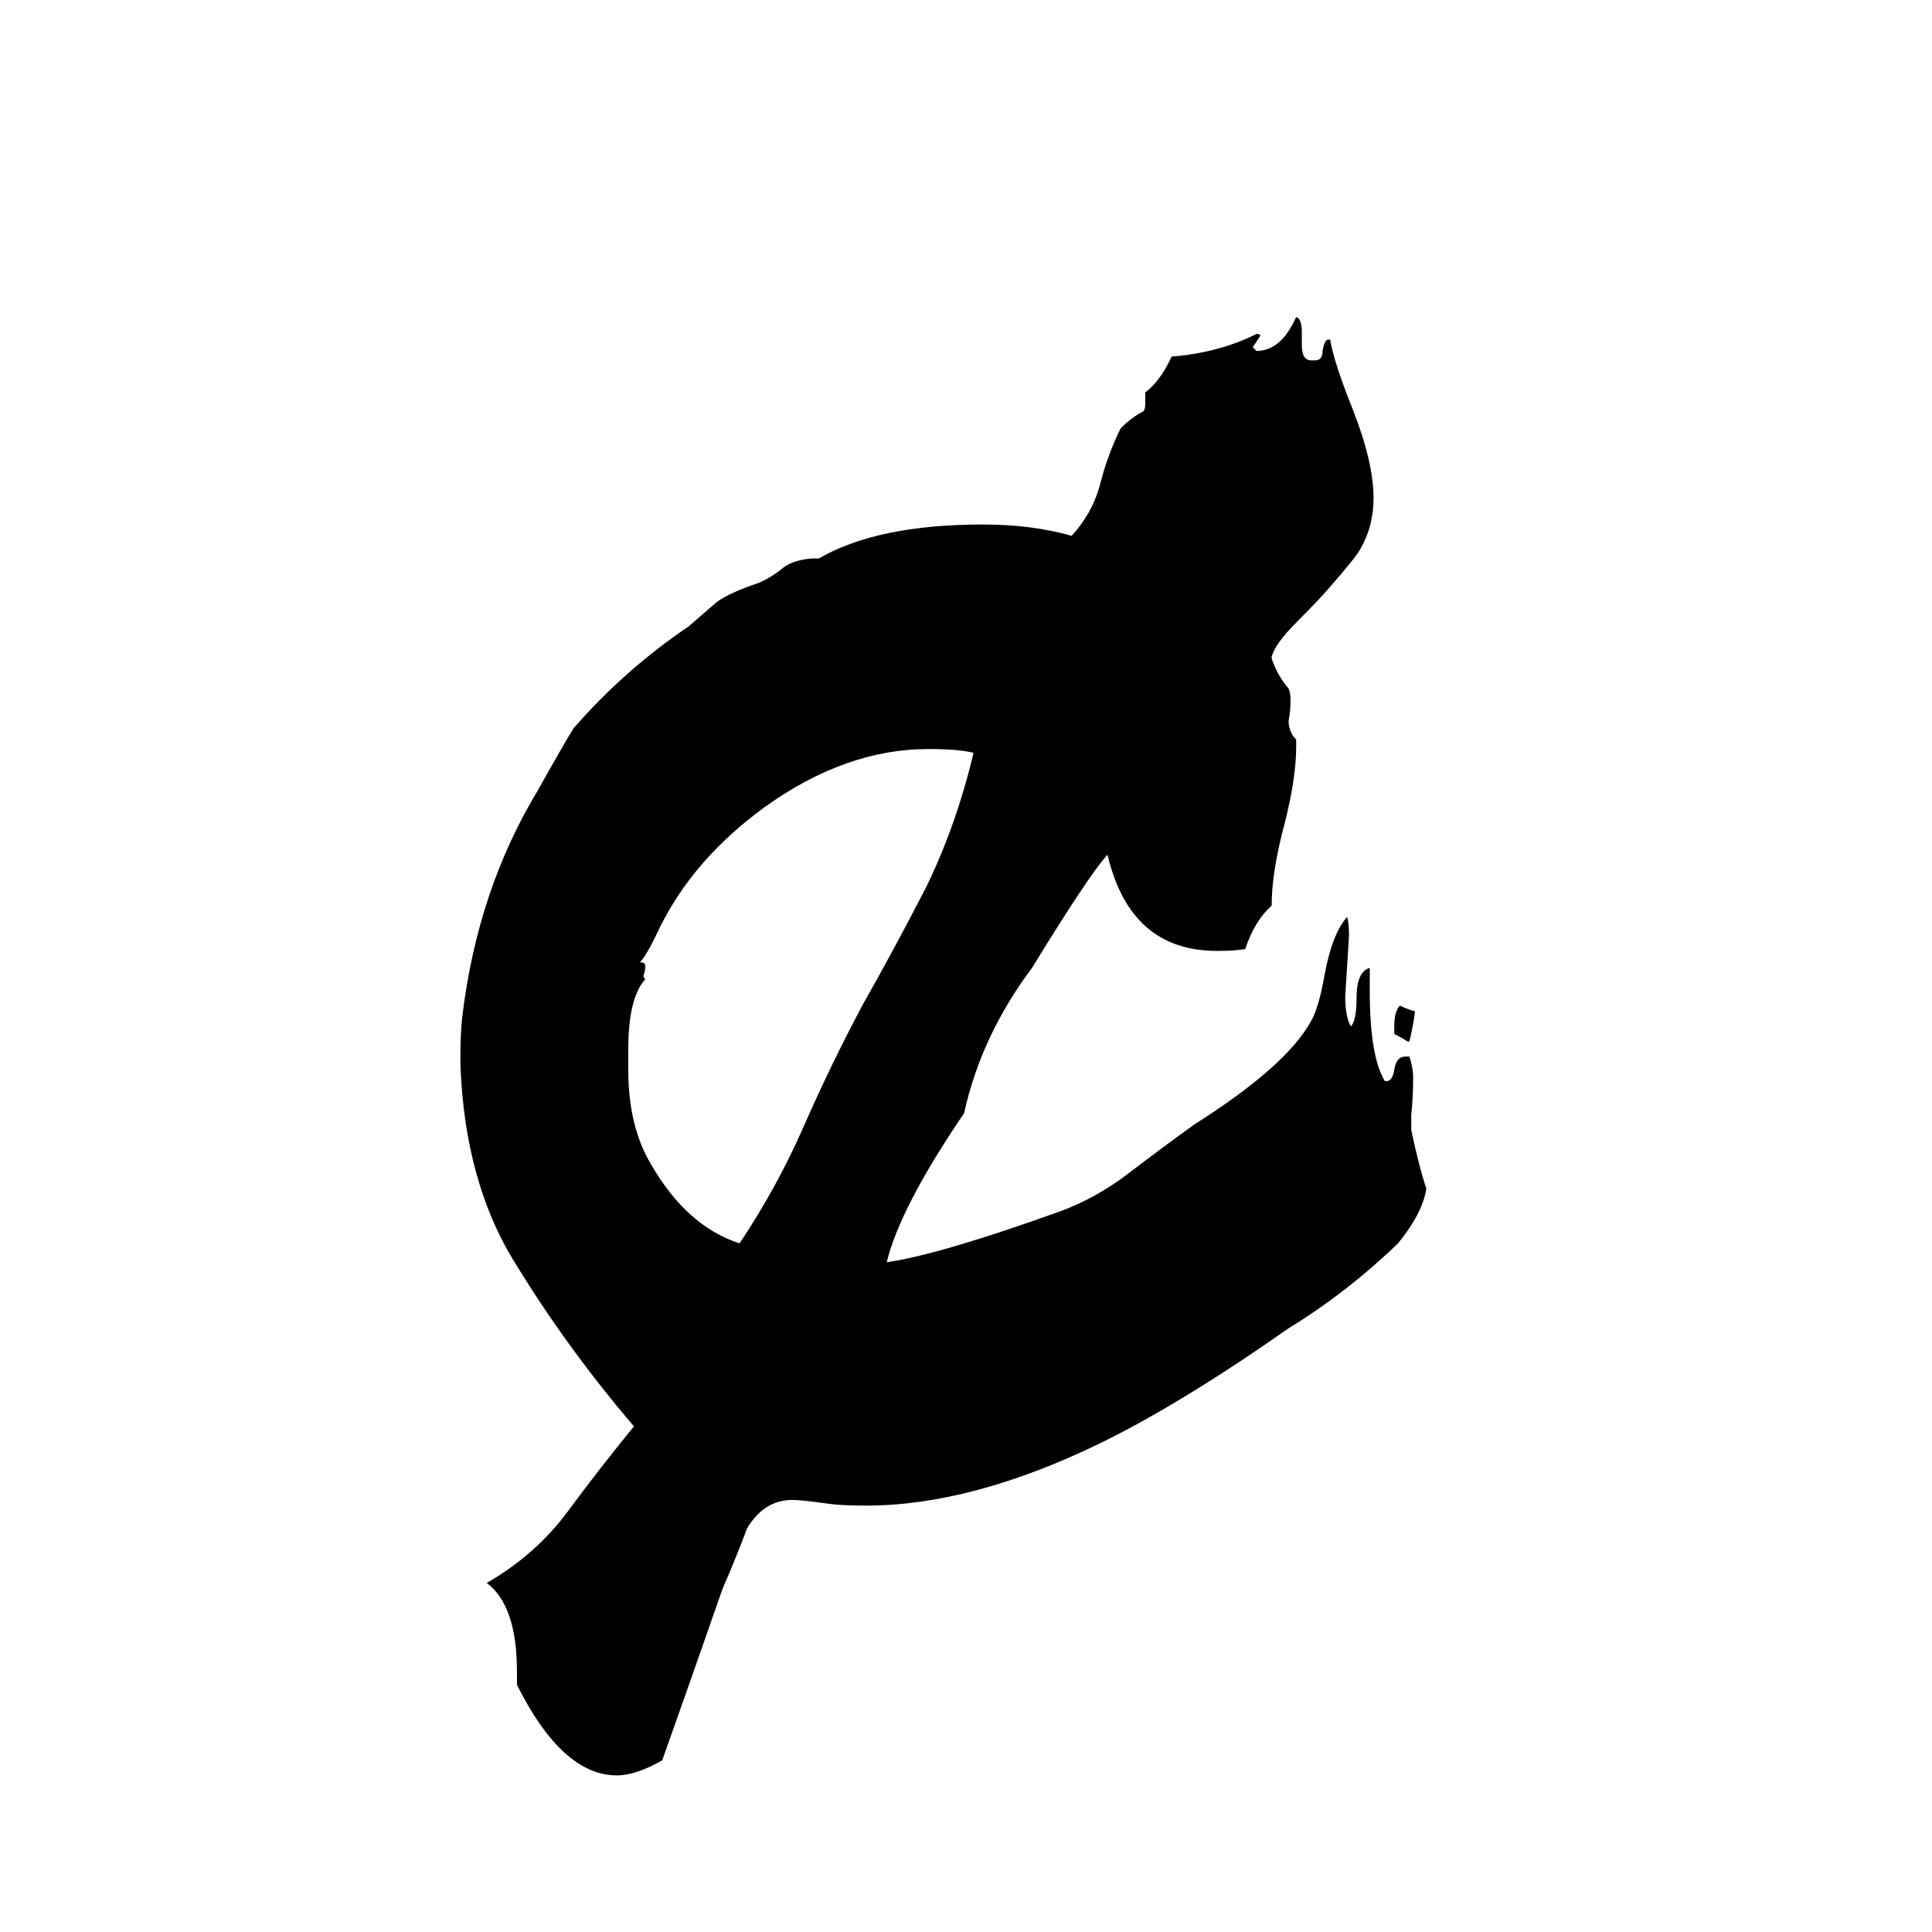 <svg xmlns="http://www.w3.org/2000/svg" viewBox="0 -800 1024 1024">
	<path fill="#000000" d="M747 -248H746Q743 -250 739 -252V-256Q739 -264 742 -267Q746 -265 750 -264Q749 -256 747 -248ZM748 -209V-201Q752 -182 756 -170Q754 -157 741 -141Q714 -115 683 -96Q626 -56 583 -35Q515 -2 459 -2Q446 -2 439 -3Q425 -5 420 -5Q405 -5 396 10Q390 26 383 42Q367 88 351 133Q337 141 327 141Q298 141 274 93V86Q274 51 258 39Q284 24 301 1Q318 -22 336 -44Q301 -85 274 -129Q246 -173 244 -237Q244 -253 245 -261Q253 -328 285 -381Q299 -406 304 -414Q331 -445 365 -468Q373 -475 380 -481Q387 -486 402 -491Q409 -494 415 -499Q420 -503 430 -504H434Q465 -522 521 -522Q547 -522 568 -516Q579 -528 583 -543Q587 -559 594 -573Q600 -579 606 -582Q607 -583 607 -586V-592Q615 -598 621 -611Q646 -613 666 -623Q668 -623 668 -622Q666 -619 664 -616L666 -614Q679 -614 687 -632Q690 -631 690 -624V-617Q690 -609 695 -609H697Q701 -609 701 -614Q702 -620 704 -620H705Q707 -608 717 -583Q728 -555 728 -536Q728 -521 721 -509Q719 -505 705 -489Q699 -482 687 -470Q676 -459 674 -452V-451Q677 -442 683 -435Q684 -433 684 -429Q684 -423 683 -418Q683 -412 687 -408V-404Q687 -388 681 -364Q674 -338 674 -320Q665 -312 660 -297Q655 -296 645 -296Q599 -296 587 -347Q577 -336 547 -287Q520 -251 511 -210Q477 -160 470 -131Q498 -135 562 -158Q581 -165 598 -178Q615 -191 633 -204Q682 -235 695 -259Q699 -266 702 -283Q706 -305 714 -314Q715 -311 715 -304Q714 -288 713 -272Q713 -261 716 -256Q719 -259 719 -271Q719 -285 726 -287V-275Q726 -240 734 -227H735Q738 -227 739 -233Q740 -240 745 -240H747Q749 -234 749 -229Q749 -219 748 -209ZM333 -244V-233Q333 -203 345 -183Q364 -150 392 -141Q412 -171 426 -203Q440 -235 457 -267Q474 -297 491 -330Q507 -363 516 -401Q508 -403 492 -403Q448 -403 405 -372Q368 -345 350 -309Q342 -292 339 -290Q342 -290 342 -288Q342 -285 341 -283Q341 -282 342 -281Q333 -271 333 -244Z"/>
</svg>